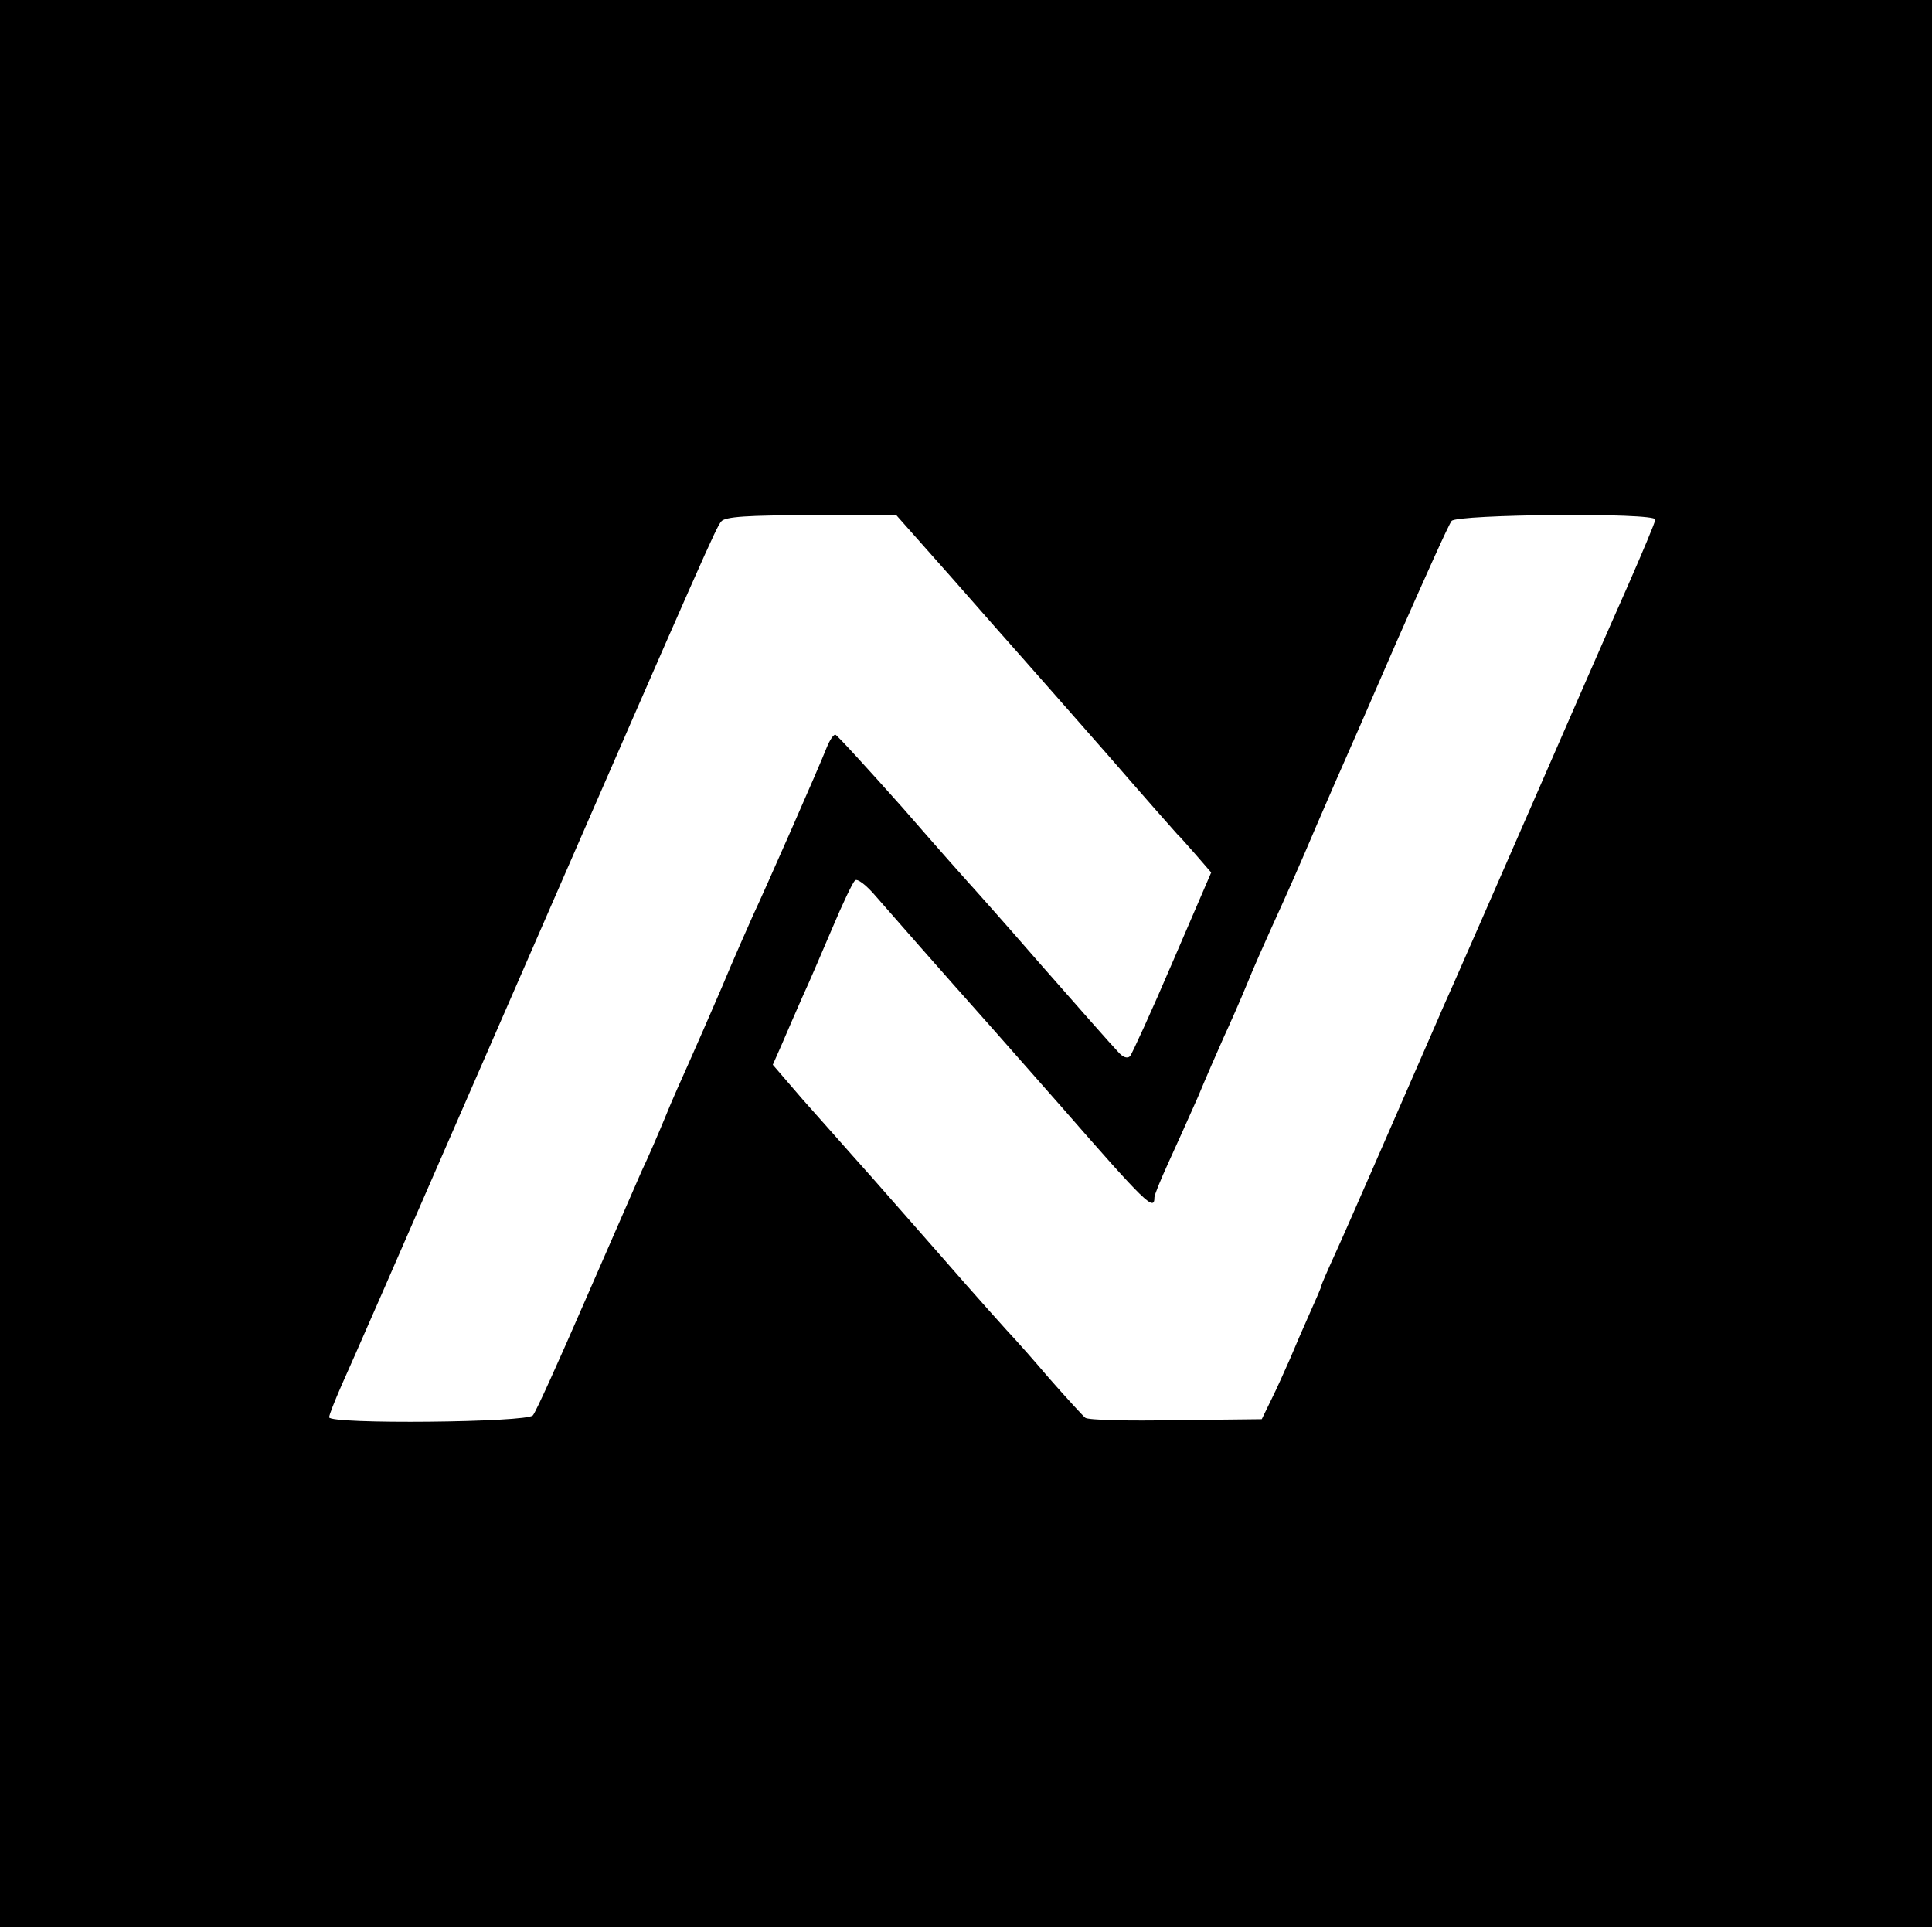 <?xml version="1.0" standalone="no"?>
<!DOCTYPE svg PUBLIC "-//W3C//DTD SVG 20010904//EN"
 "http://www.w3.org/TR/2001/REC-SVG-20010904/DTD/svg10.dtd">
<svg version="1.0" xmlns="http://www.w3.org/2000/svg"
 width="405pt" height="405pt" viewBox="0 0 405 405"
 preserveAspectRatio="xMidYMid meet">
<g transform="translate(0,405) scale(0.1,-0.1)"
fill="#000000" stroke="none">
<path d="M0 2030 l0 -2020 2025 0 2025 0 0 2020 0 2020 -2025 0 -2025 0 0
-2020z m1996 808 c64 -73 131 -149 148 -168 17 -19 96 -109 176 -200 79 -91
146 -167 149 -170 4 -3 20 -22 38 -42 l32 -37 -81 -188 c-44 -103 -85 -192
-89 -197 -6 -6 -16 -2 -26 10 -10 10 -83 93 -163 184 -79 91 -147 167 -150
170 -3 3 -66 74 -139 158 -74 83 -137 152 -140 152 -4 0 -12 -12 -18 -27 -16
-41 -130 -300 -155 -353 -11 -25 -41 -92 -65 -150 -25 -58 -56 -129 -69 -158
-13 -29 -36 -80 -50 -115 -14 -34 -36 -85 -49 -112 -12 -28 -66 -151 -120
-275 -54 -124 -102 -231 -108 -237 -11 -15 -427 -19 -427 -4 0 5 12 35 26 67
30 67 73 165 382 874 383 879 403 924 414 937 8 10 56 13 189 13 l178 0 117
-132z m1474 123 c0 -5 -27 -69 -59 -142 -33 -74 -123 -280 -201 -459 -78 -179
-151 -345 -162 -370 -11 -25 -26 -58 -33 -75 -82 -188 -193 -443 -216 -493
-16 -35 -29 -65 -29 -67 0 -3 -11 -28 -24 -57 -13 -29 -32 -73 -42 -97 -11
-25 -28 -63 -39 -85 l-20 -41 -180 -2 c-99 -2 -184 0 -190 5 -5 4 -39 41 -75
82 -35 41 -67 77 -70 80 -9 9 -94 104 -160 180 -36 41 -101 115 -145 165 -44
49 -108 122 -143 161 l-62 72 19 43 c10 24 30 69 43 99 14 30 42 96 63 145 21
50 42 94 47 99 4 6 24 -9 45 -34 33 -38 133 -152 247 -280 17 -19 80 -91 141
-160 178 -204 195 -220 195 -190 0 5 13 37 29 72 16 35 44 97 62 138 17 41 42
98 54 125 13 28 35 78 49 112 14 35 37 86 50 115 35 77 60 133 96 218 18 41
40 93 50 115 10 22 64 146 120 275 57 129 107 241 113 248 11 14 427 18 427 3z"/>
</g>
</svg>
